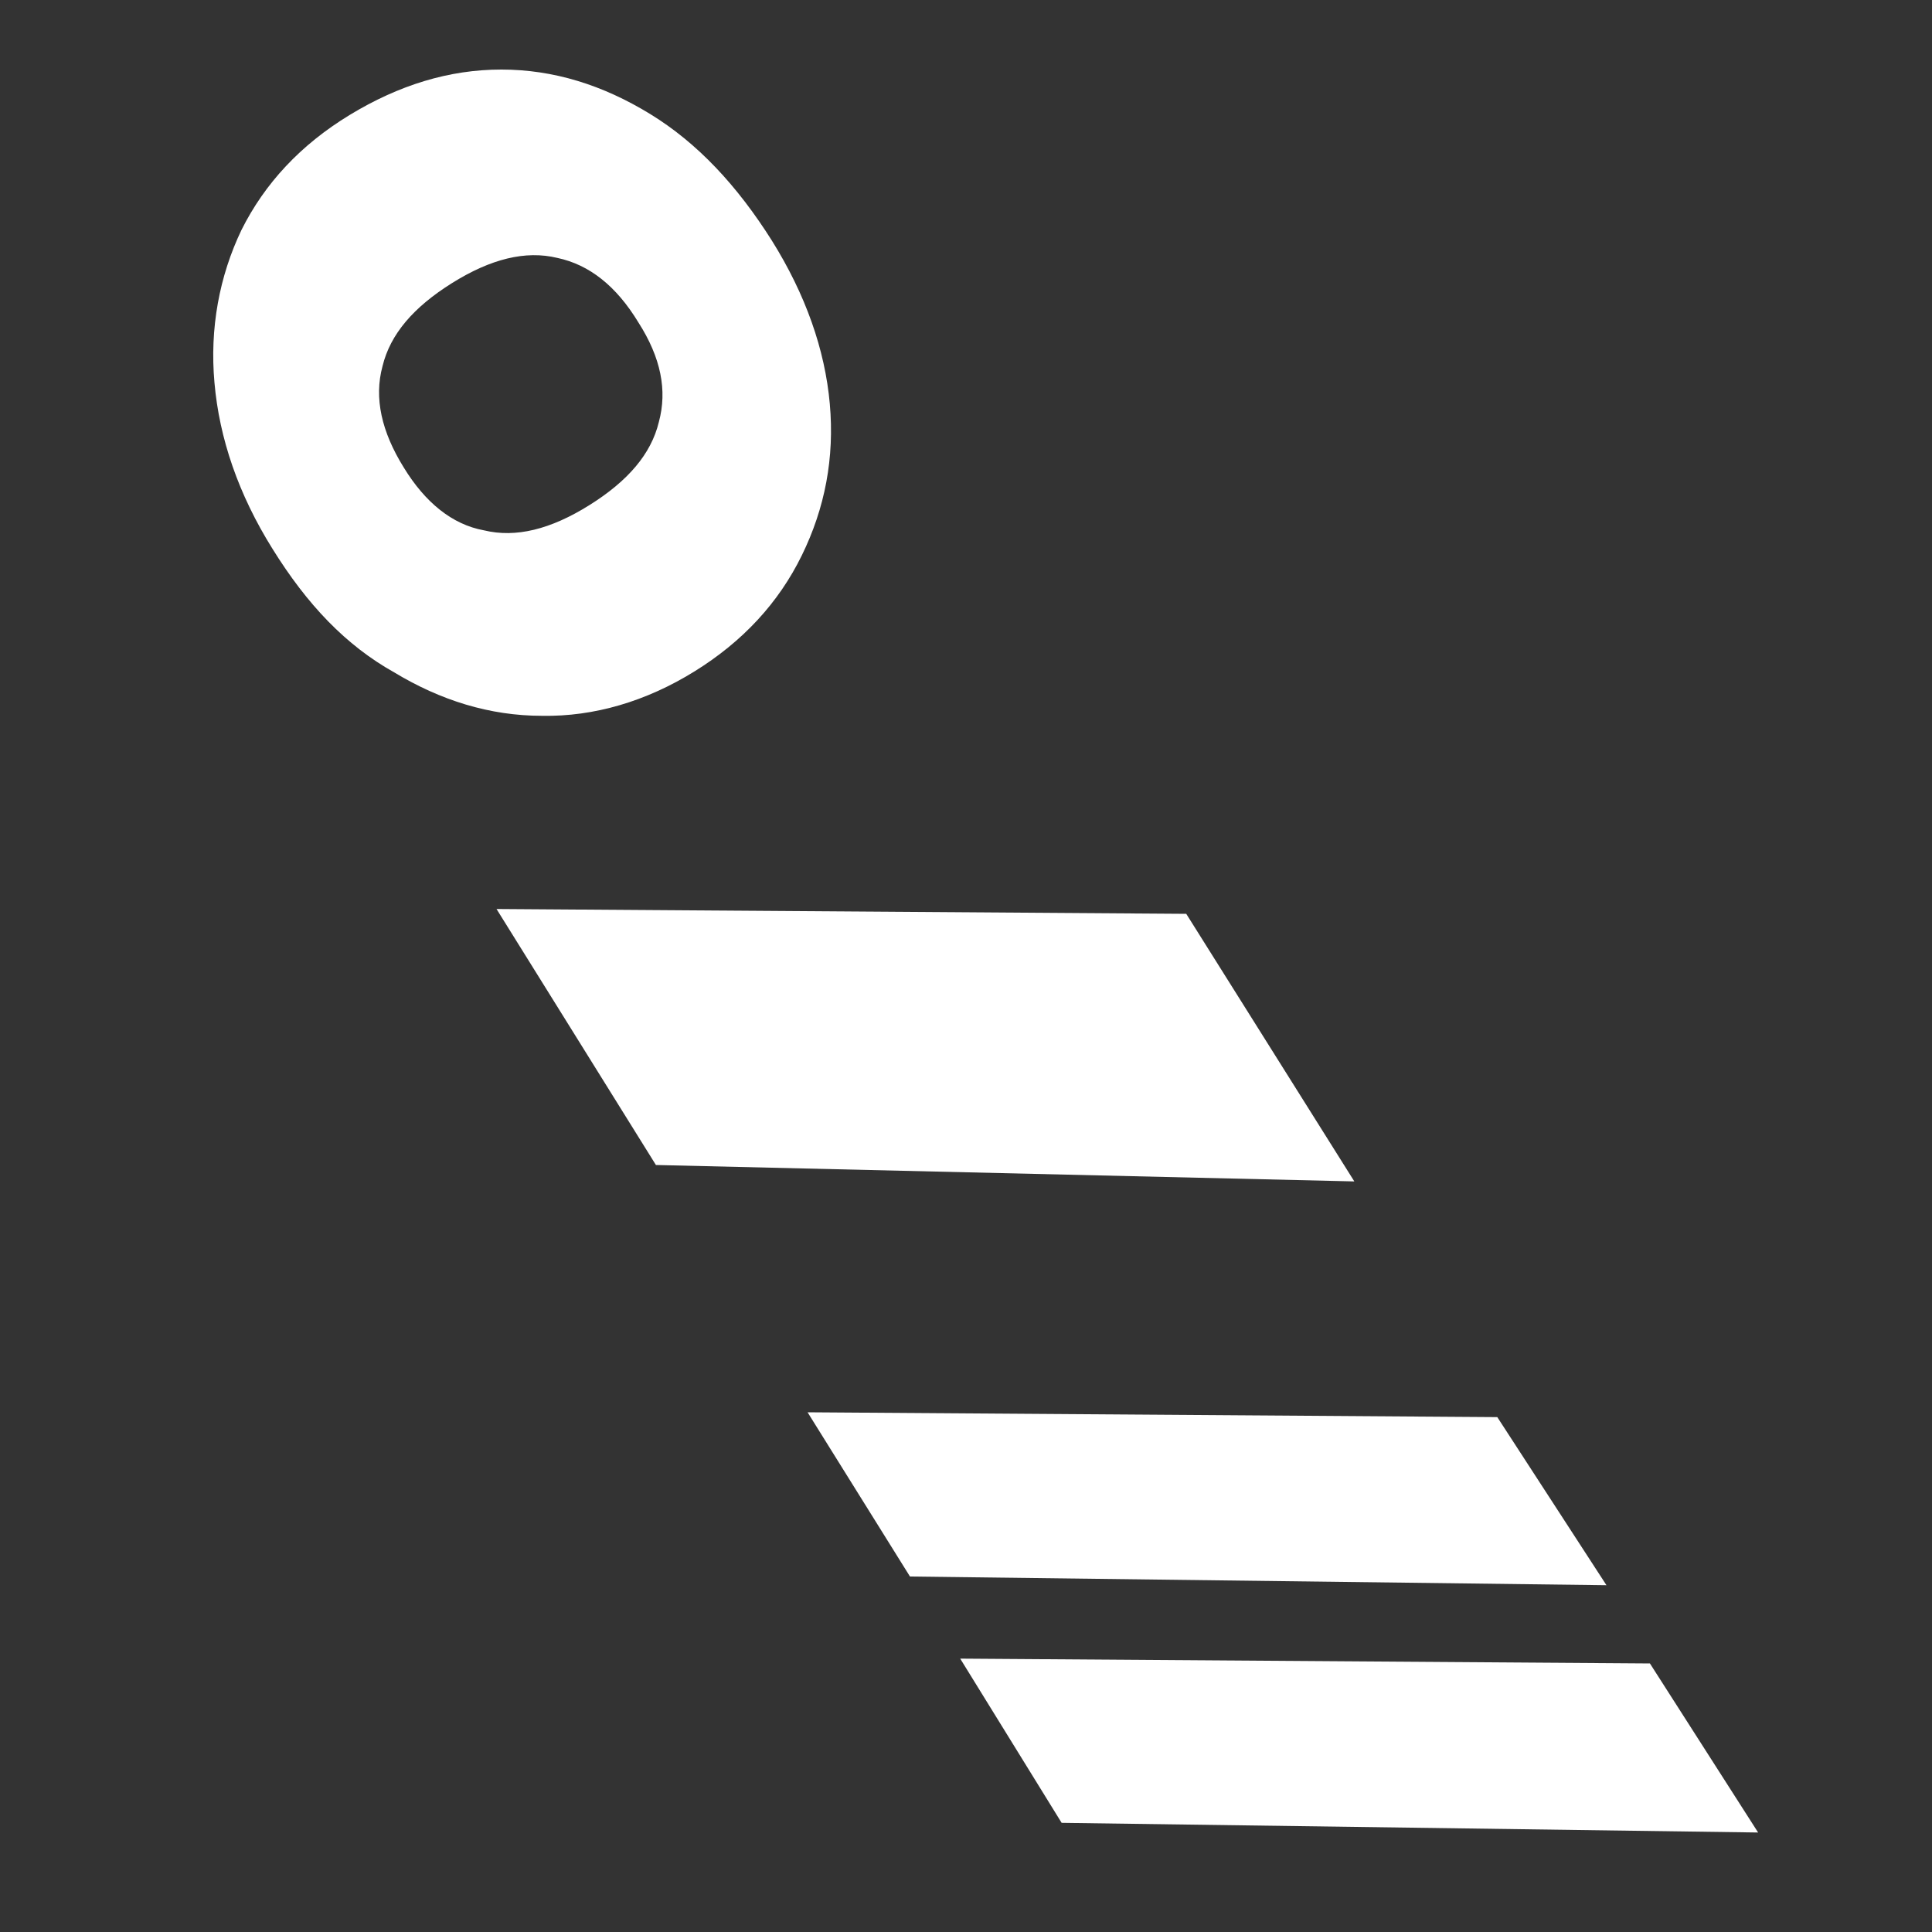 <?xml version="1.0" encoding="utf-8"?>
<!-- Generator: Adobe Illustrator 28.1.0, SVG Export Plug-In . SVG Version: 6.00 Build 0)  -->
<svg version="1.1" id="Слой_1" xmlns="http://www.w3.org/2000/svg" xmlns:xlink="http://www.w3.org/1999/xlink" x="0px" y="0px"
	 viewBox="0 0 20 20" style="enable-background:new 0 0 20 20;" xml:space="preserve">
<rect x="0" y="0" width="20" height="20" fill="#333333" stroke="none"/>
<style type="text/css">
	.st0{fill:#FFFFFF;}
</style>
<g>
	<path class="st0" d="M2.82,5.68c-0.35-0.56-0.55-1.14-0.6-1.72C2.17,3.4,2.27,2.86,2.5,2.38C2.74,1.9,3.11,1.5,3.62,1.19
		s1.03-0.47,1.57-0.47c0.54,0,1.05,0.16,1.54,0.46c0.49,0.3,0.9,0.74,1.26,1.31c0.35,0.56,0.55,1.13,0.6,1.69S8.54,5.26,8.3,5.75
		c-0.24,0.49-0.61,0.89-1.11,1.2S6.15,7.42,5.61,7.41c-0.54,0-1.05-0.16-1.53-0.45C3.58,6.68,3.18,6.26,2.82,5.68z M4.18,4.84
		C4.4,5.2,4.68,5.43,5.01,5.49C5.34,5.57,5.7,5.48,6.1,5.23C6.5,4.98,6.74,4.7,6.82,4.37C6.91,4.04,6.84,3.7,6.61,3.34
		C6.38,2.96,6.1,2.74,5.77,2.67C5.44,2.59,5.08,2.68,4.68,2.93S4.04,3.46,3.96,3.79C3.87,4.12,3.95,4.47,4.18,4.84z"/>
</g>
<polygon class="st0" points="5.14,9.41 12.28,9.46 14.02,12.23 6.79,12.06 "/>
<polygon class="st0" points="8.36,14.62 15.5,14.67 16.63,16.41 9.42,16.32 "/>
<polygon class="st0" points="9.94,17.17 17.08,17.22 18.2,18.97 10.99,18.87 "/>
</svg>
